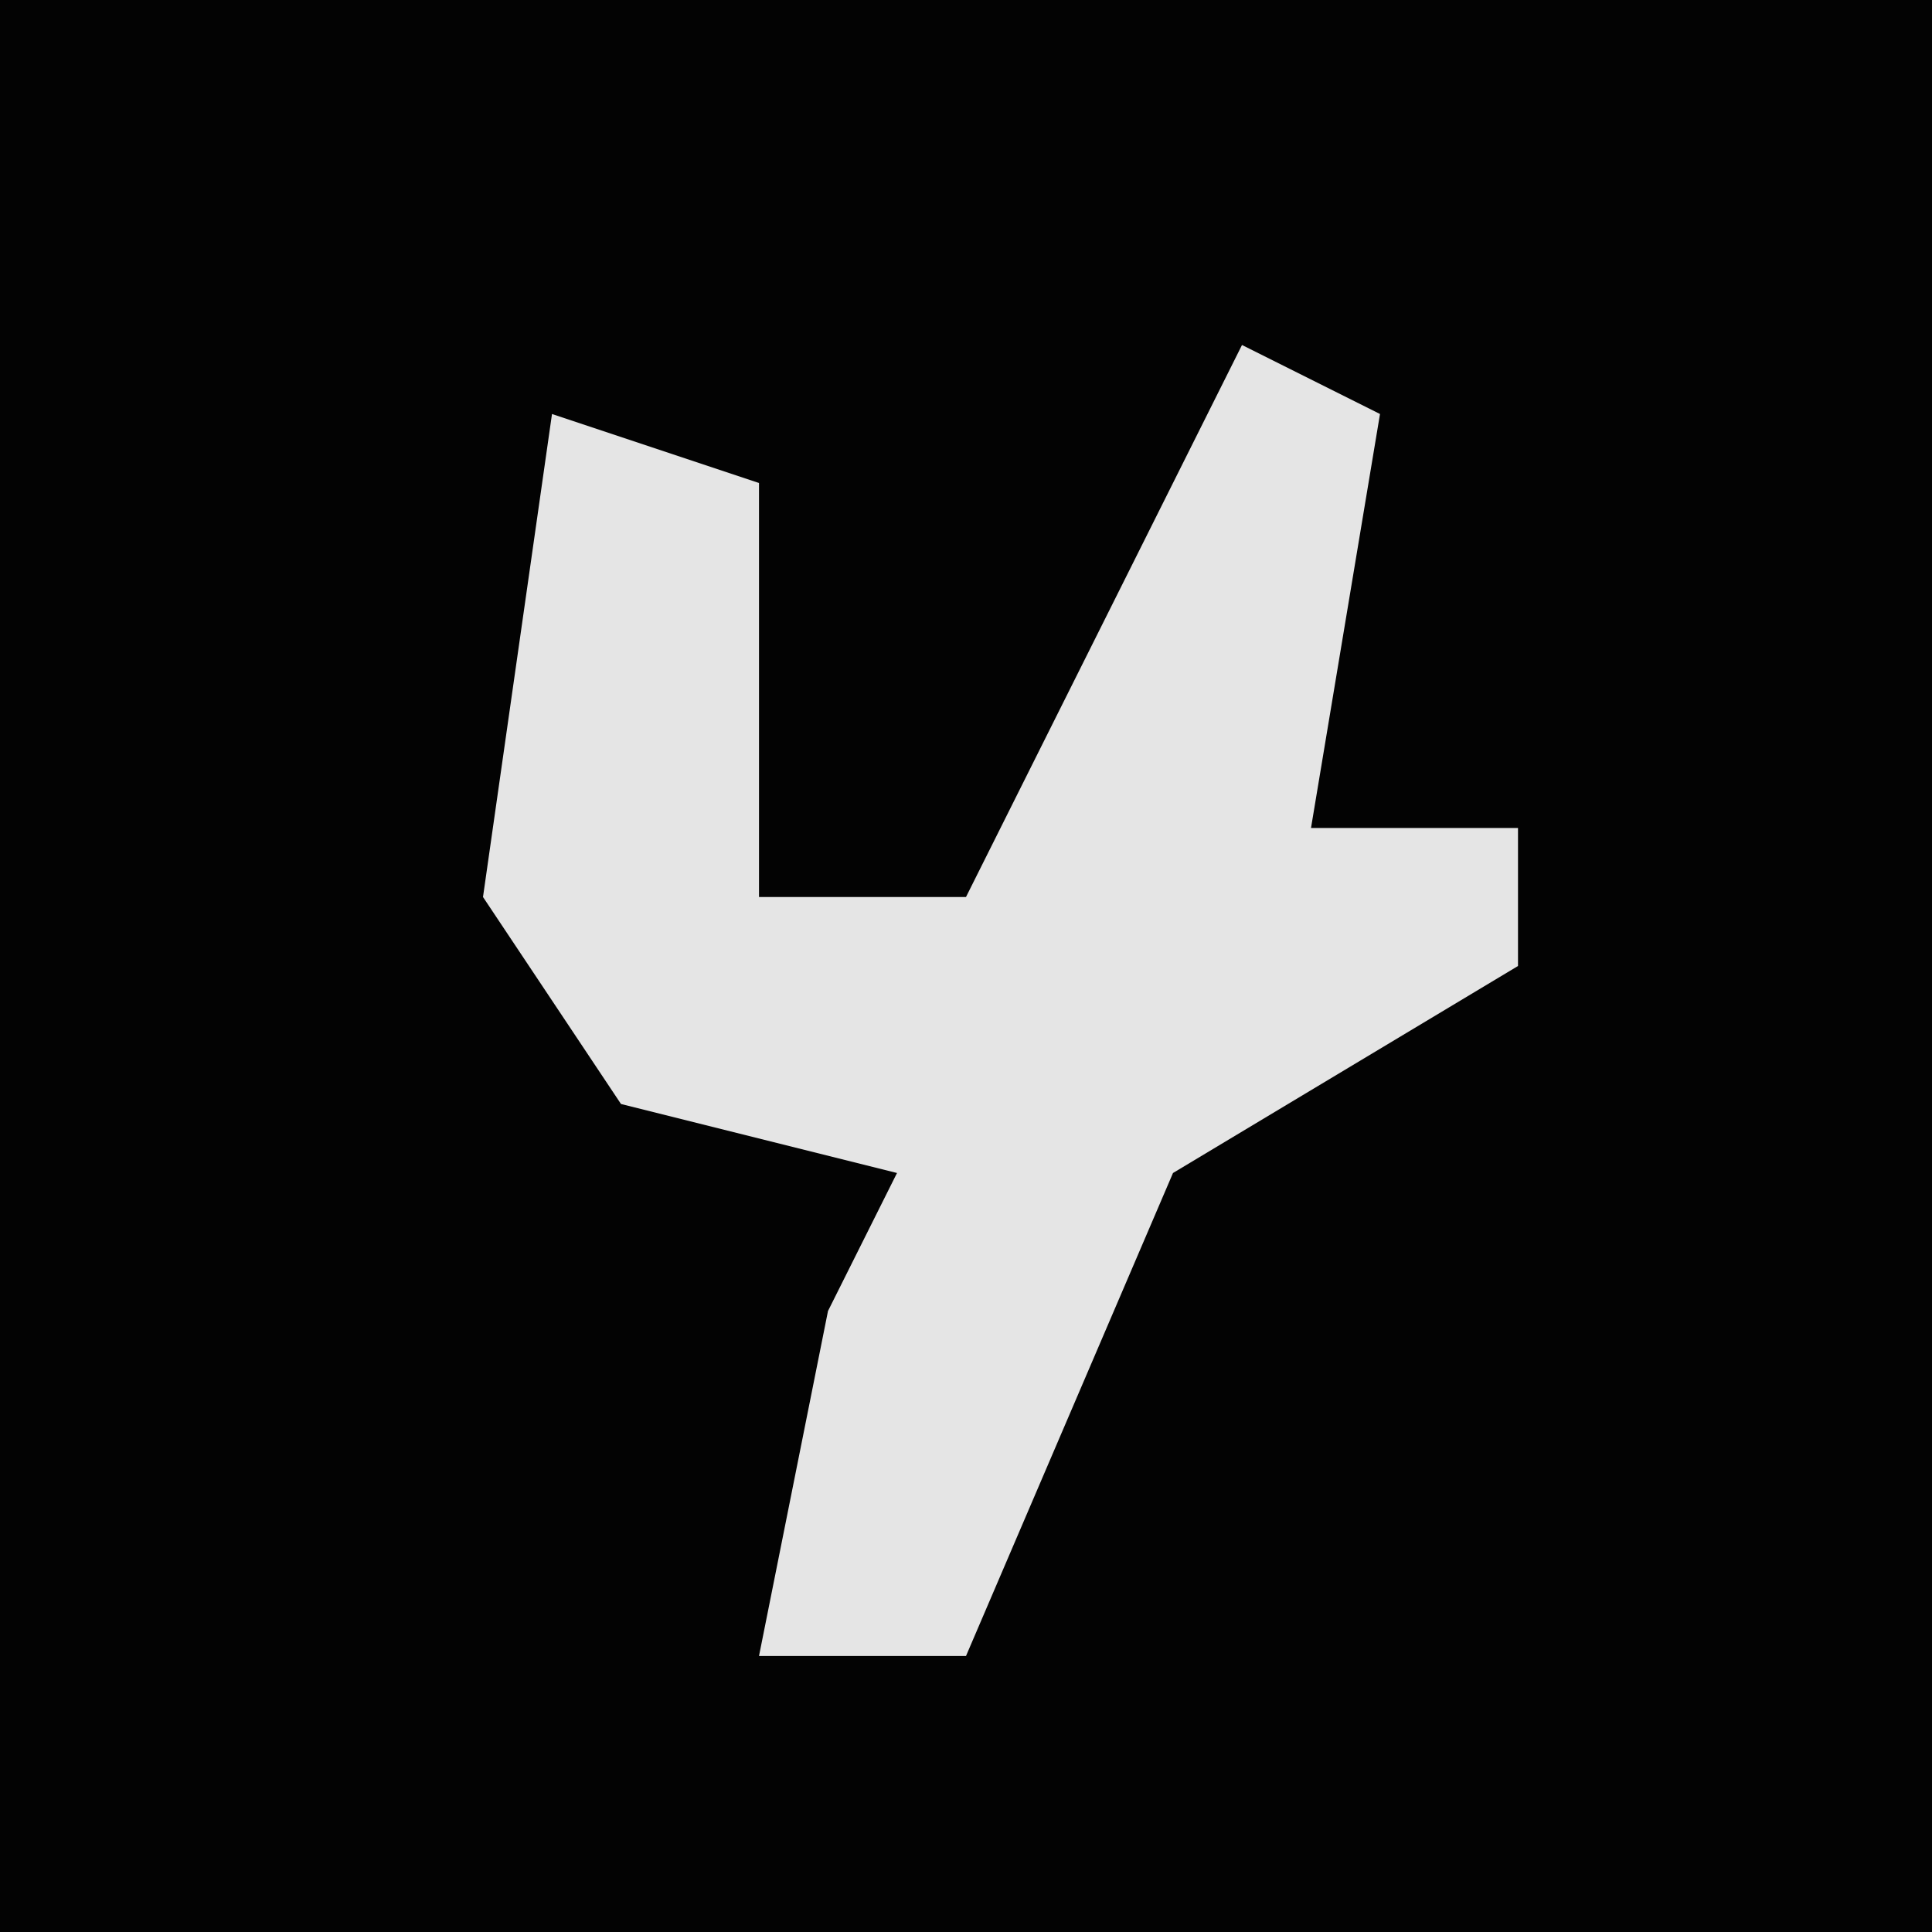 <?xml version="1.0" encoding="UTF-8"?>
<svg version="1.1" xmlns="http://www.w3.org/2000/svg" width="28" height="28">
<path d="M0,0 L28,0 L28,28 L0,28 Z " fill="#030303" transform="translate(0,0)"/>
<path d="M0,0 L2,1 L1,7 L4,7 L4,9 L-1,12 L-4,19 L-7,19 L-6,14 L-5,12 L-9,11 L-11,8 L-10,1 L-7,2 L-7,8 L-4,8 Z " fill="#E5E5E5" transform="translate(18,5)"/>
</svg>
